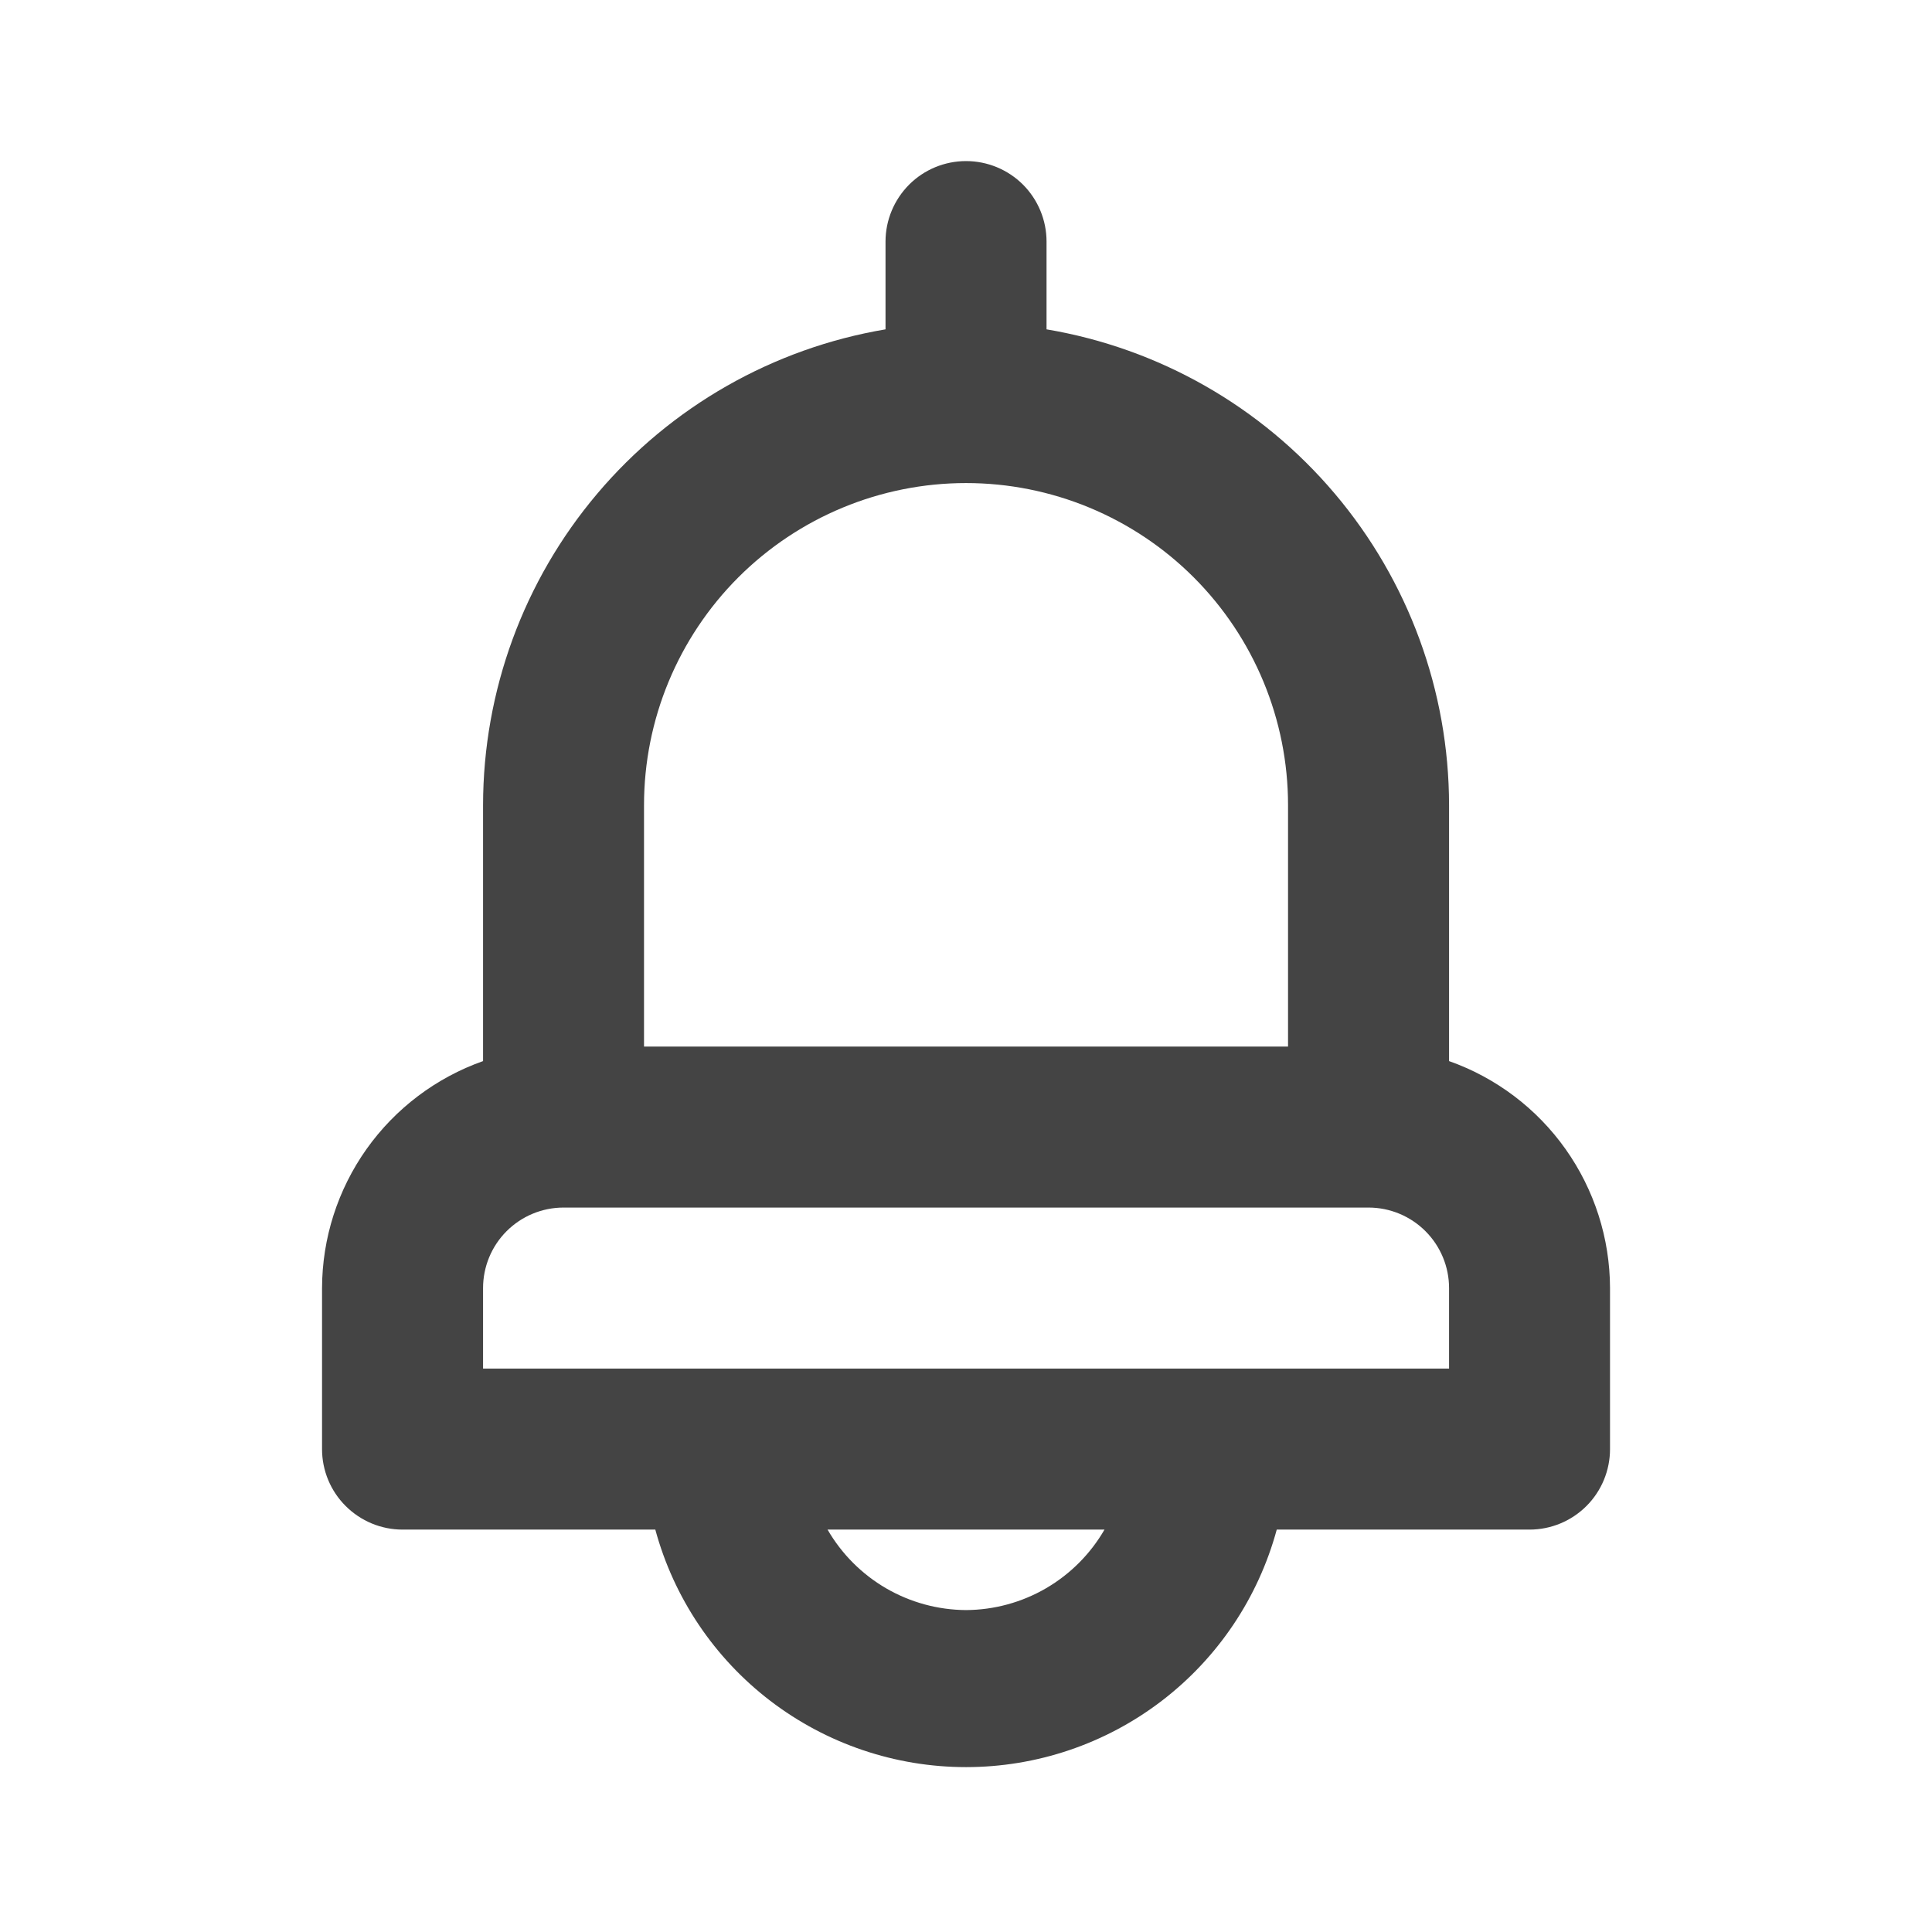 <svg width="32" height="32" viewBox="0 0 32 32" fill="none" xmlns="http://www.w3.org/2000/svg">
<path d="M24.001 17.575V13.335C23.999 11.445 23.328 9.618 22.108 8.176C20.888 6.733 19.197 5.769 17.334 5.455V4.001C17.334 3.648 17.194 3.309 16.944 3.058C16.693 2.808 16.354 2.668 16.001 2.668C15.647 2.668 15.308 2.808 15.058 3.058C14.808 3.309 14.667 3.648 14.667 4.001V5.455C12.805 5.769 11.113 6.733 9.893 8.176C8.673 9.618 8.003 11.445 8.001 13.335V17.575C7.223 17.85 6.549 18.359 6.071 19.032C5.594 19.705 5.336 20.509 5.334 21.335V24.001C5.334 24.355 5.474 24.694 5.725 24.944C5.975 25.194 6.314 25.335 6.667 25.335H10.854C11.161 26.465 11.831 27.462 12.761 28.173C13.692 28.884 14.83 29.269 16.001 29.269C17.172 29.269 18.31 28.884 19.24 28.173C20.17 27.462 20.84 26.465 21.147 25.335H25.334C25.688 25.335 26.027 25.194 26.277 24.944C26.527 24.694 26.667 24.355 26.667 24.001V21.335C26.665 20.509 26.407 19.705 25.93 19.032C25.453 18.359 24.779 17.85 24.001 17.575ZM10.667 13.335C10.667 11.92 11.229 10.564 12.229 9.563C13.23 8.563 14.586 8.001 16.001 8.001C17.415 8.001 18.772 8.563 19.772 9.563C20.772 10.564 21.334 11.92 21.334 13.335V17.335H10.667V13.335ZM16.001 26.668C15.535 26.665 15.079 26.541 14.676 26.307C14.274 26.073 13.94 25.738 13.707 25.335H18.294C18.061 25.738 17.727 26.073 17.325 26.307C16.923 26.541 16.466 26.665 16.001 26.668ZM24.001 22.668H8.001V21.335C8.001 20.981 8.141 20.642 8.391 20.392C8.641 20.142 8.98 20.001 9.334 20.001H22.667C23.021 20.001 23.36 20.142 23.61 20.392C23.86 20.642 24.001 20.981 24.001 21.335V22.668Z" fill="#444444"/>
</svg>
